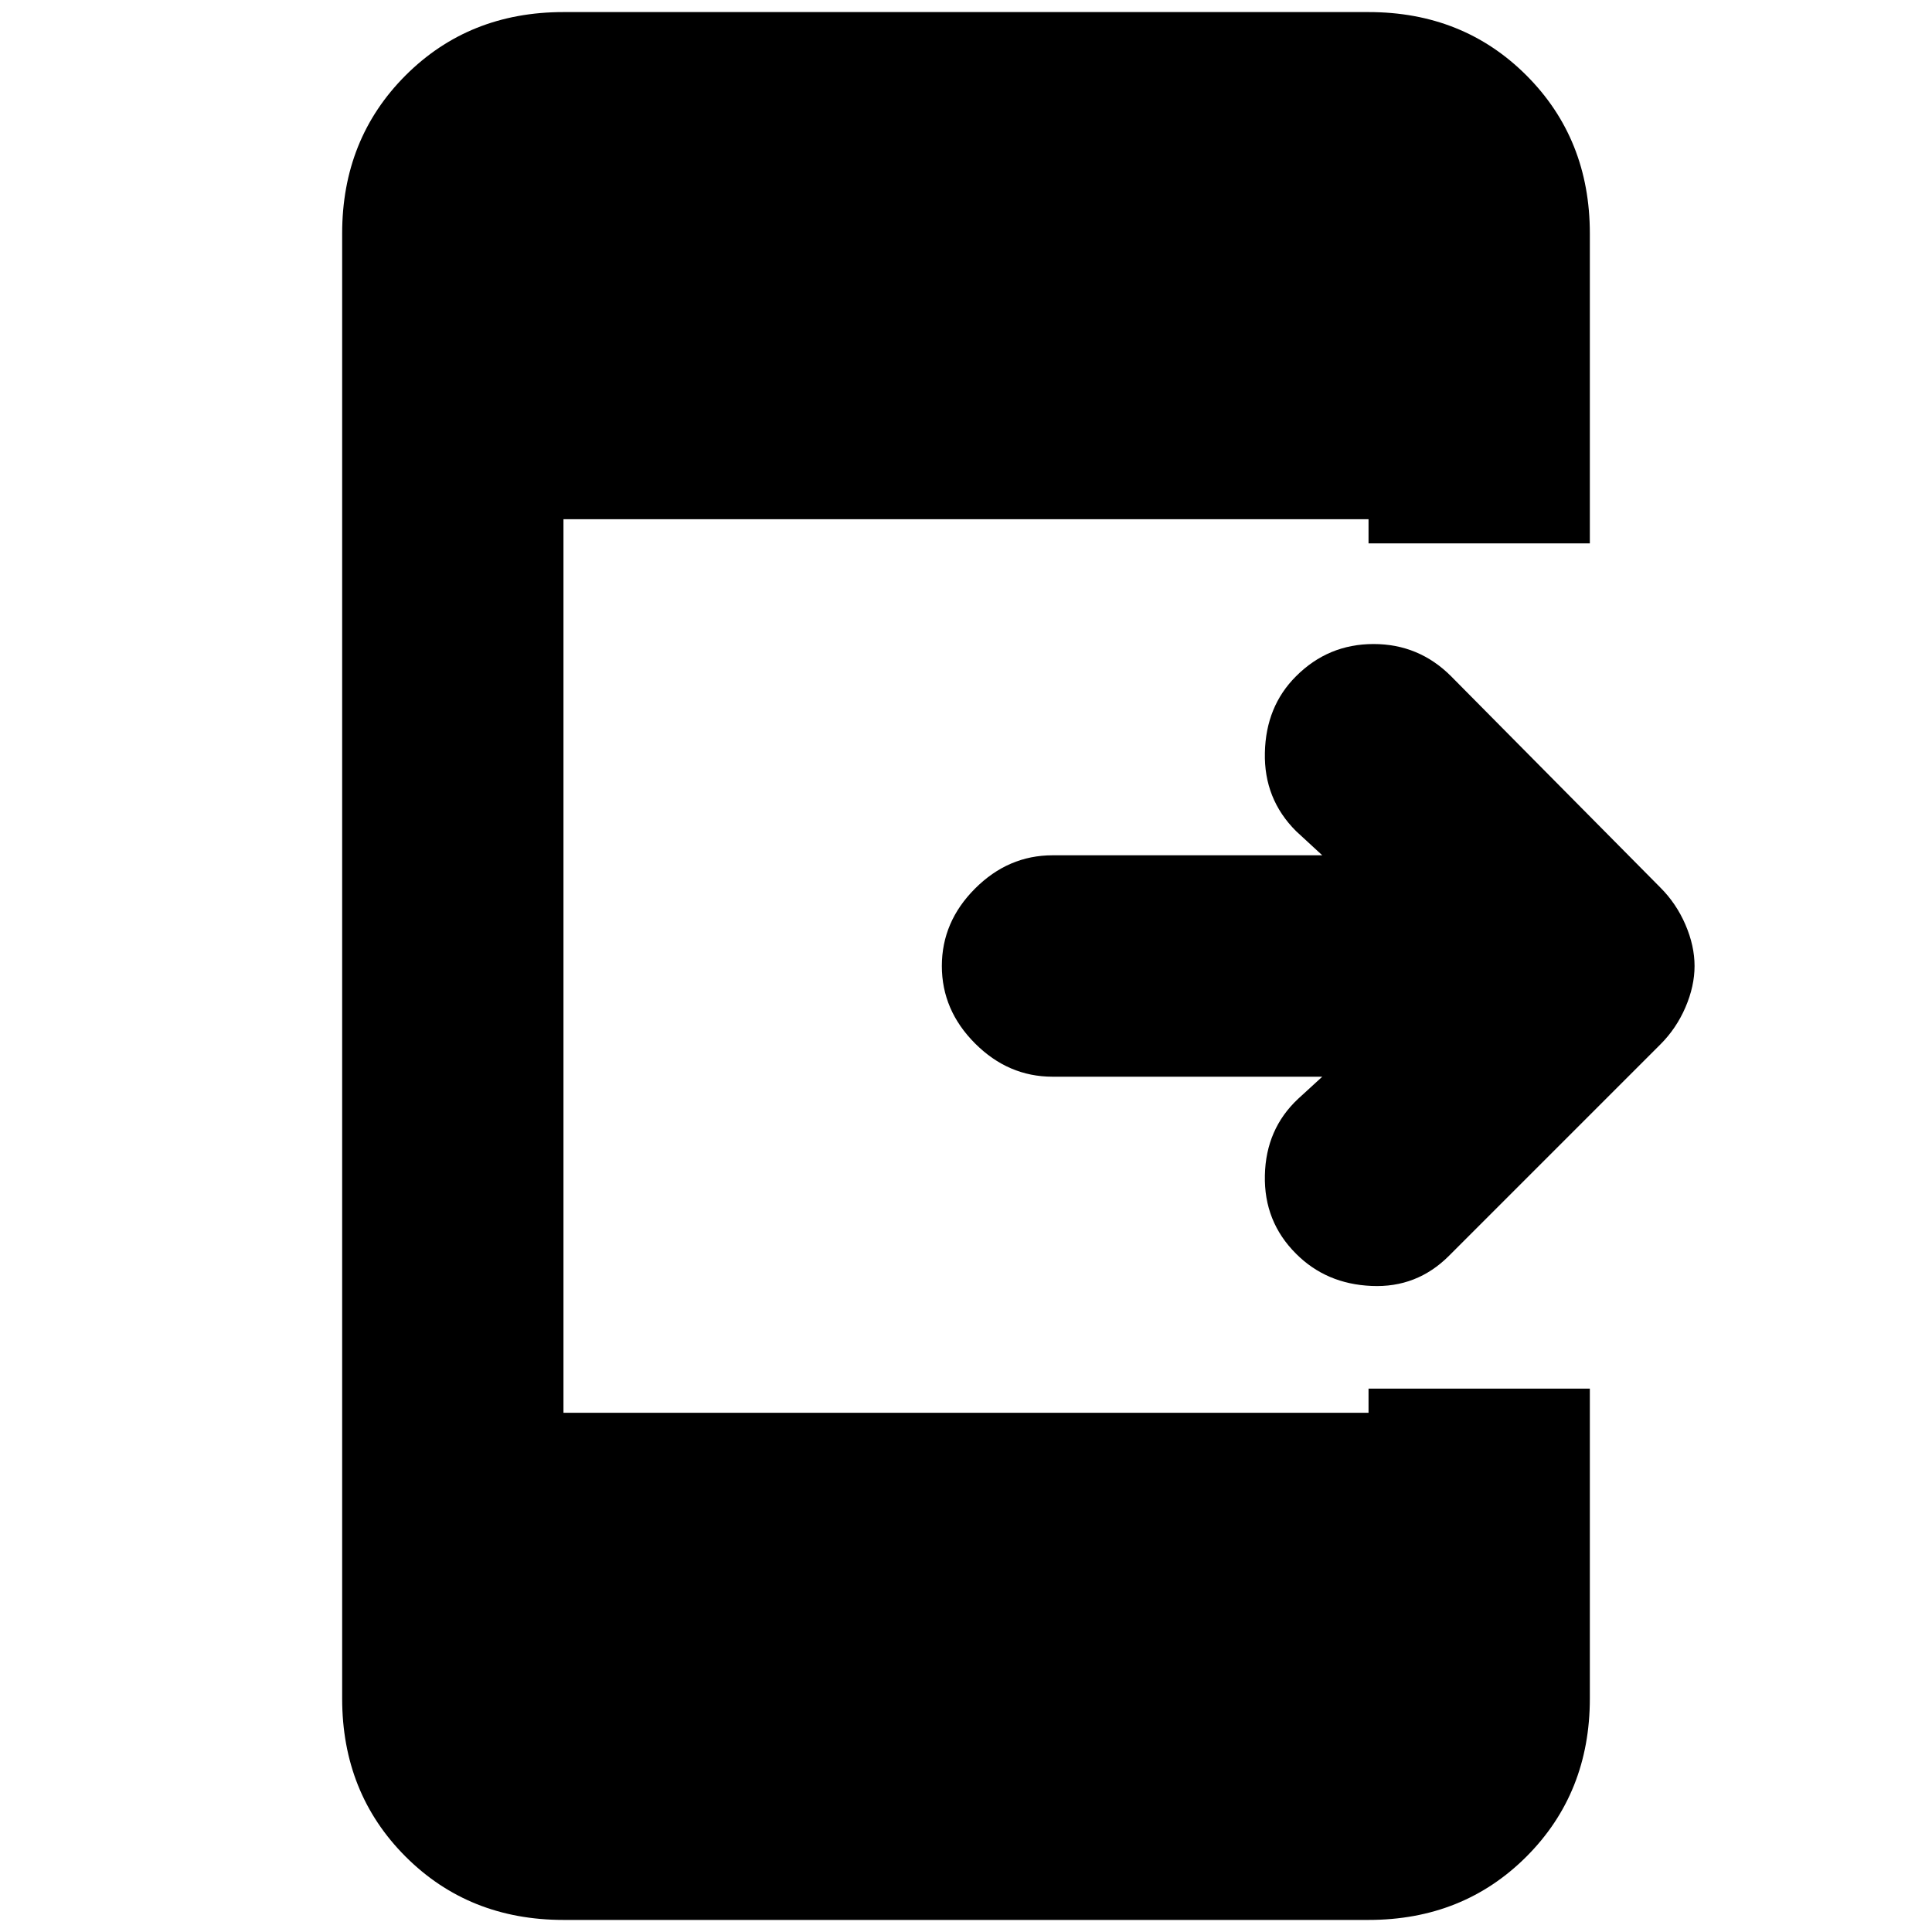 <svg xmlns="http://www.w3.org/2000/svg" height="20" width="20"><path d="M13.417 12.979Q13.083 12.646 13.094 12.167Q13.104 11.688 13.438 11.375L13.688 11.146H10.896Q10.438 11.146 10.094 10.802Q9.75 10.458 9.75 10Q9.75 9.542 10.094 9.198Q10.438 8.854 10.896 8.854H13.688L13.417 8.604Q13.083 8.271 13.094 7.792Q13.104 7.312 13.417 7Q13.75 6.667 14.219 6.667Q14.688 6.667 15.021 7L17.188 9.188Q17.354 9.354 17.448 9.573Q17.542 9.792 17.542 10Q17.542 10.208 17.448 10.427Q17.354 10.646 17.188 10.812L15 13Q14.667 13.333 14.198 13.312Q13.729 13.292 13.417 12.979ZM5.833 19.875Q4.854 19.875 4.198 19.219Q3.542 18.562 3.542 17.583V2.417Q3.542 1.438 4.198 0.781Q4.854 0.125 5.833 0.125H14.167Q15.146 0.125 15.802 0.781Q16.458 1.438 16.458 2.417V5.625H14.167V5.375H5.833V14.625H14.167V14.375H16.458V17.583Q16.458 18.562 15.802 19.219Q15.146 19.875 14.167 19.875Z"/></svg>